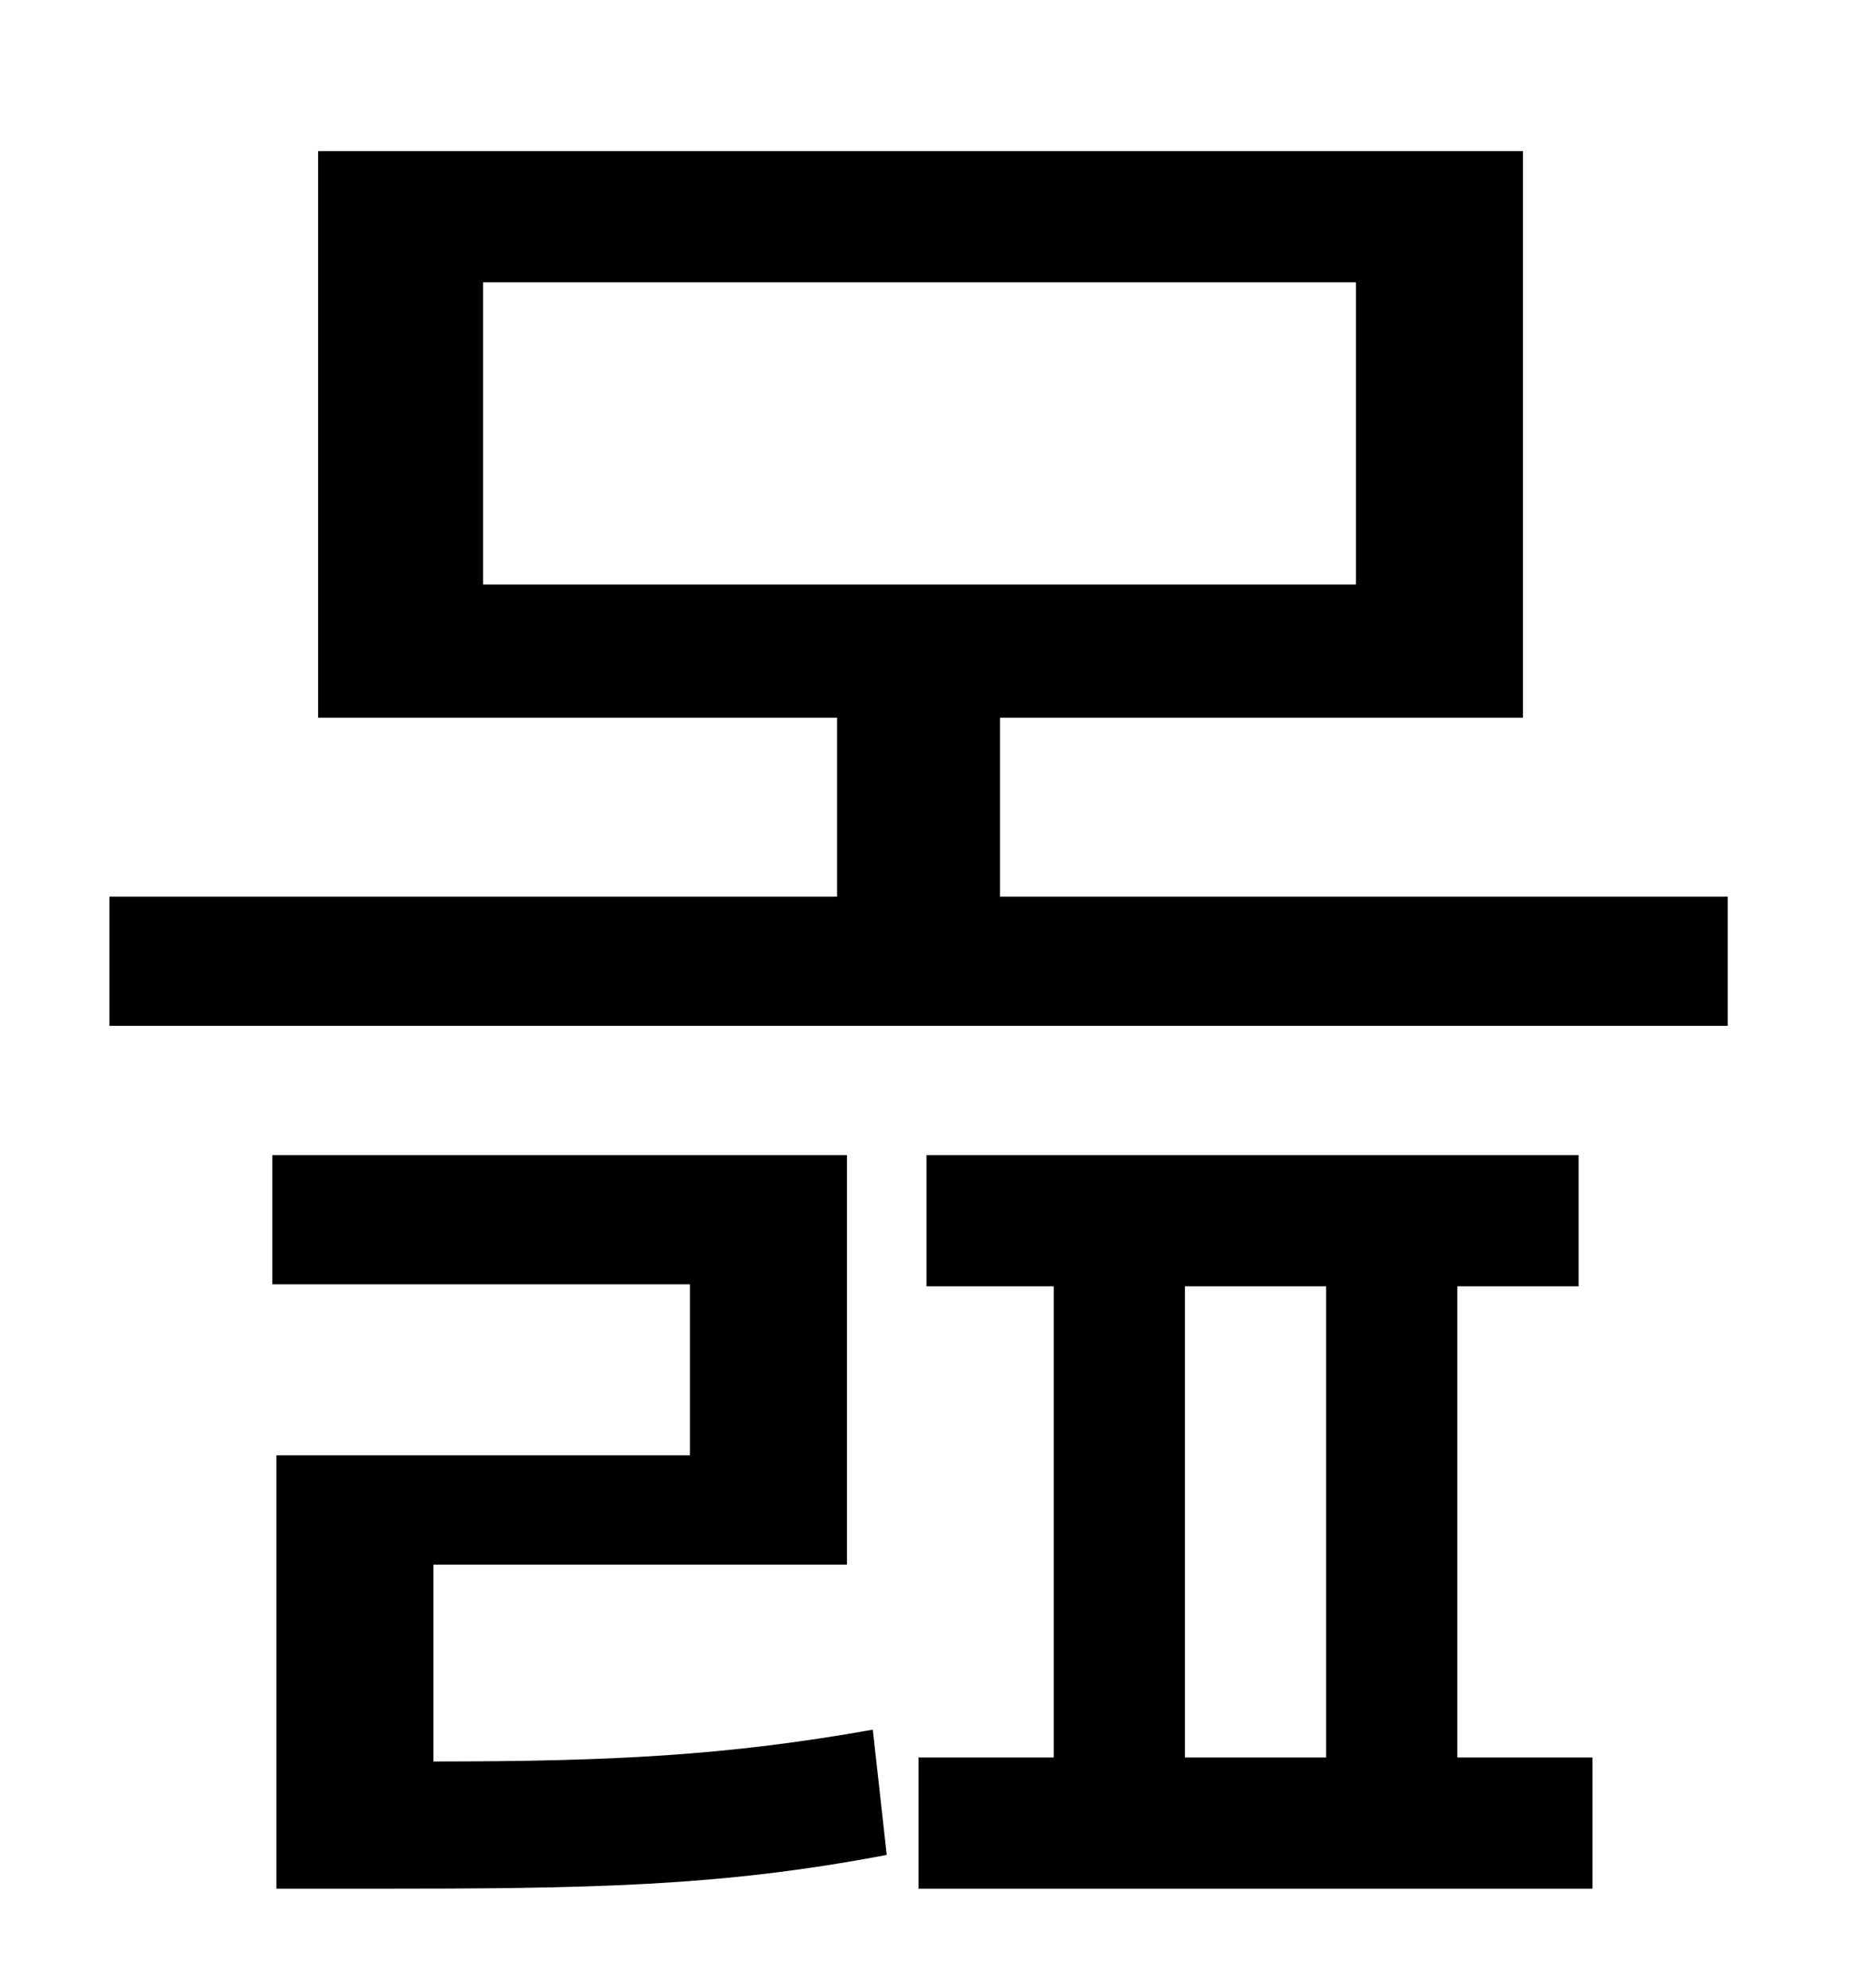 <?xml version="1.0" standalone="no"?>
<!DOCTYPE svg PUBLIC "-//W3C//DTD SVG 1.1//EN" "http://www.w3.org/Graphics/SVG/1.1/DTD/svg11.dtd" >
<svg xmlns="http://www.w3.org/2000/svg" xmlns:xlink="http://www.w3.org/1999/xlink" version="1.1" viewBox="-10 0 930 1000">
   <path fill="currentColor"
d="M208 787v99c90 0 148 -3 221 -16l7 63c-84 16 -149 17 -260 17h-47v-218h208v-86h-210v-65h289v206h-208zM586 647v237h71v-237h-71zM723 647v237h68v66h-339v-66h68v-237h-64v-66h328v66h-61zM233 142v152h439v-152h-439zM493 451h366v65h-814v-65h366v-90h-261v-285
h606v285h-263v90z" />
</svg>
